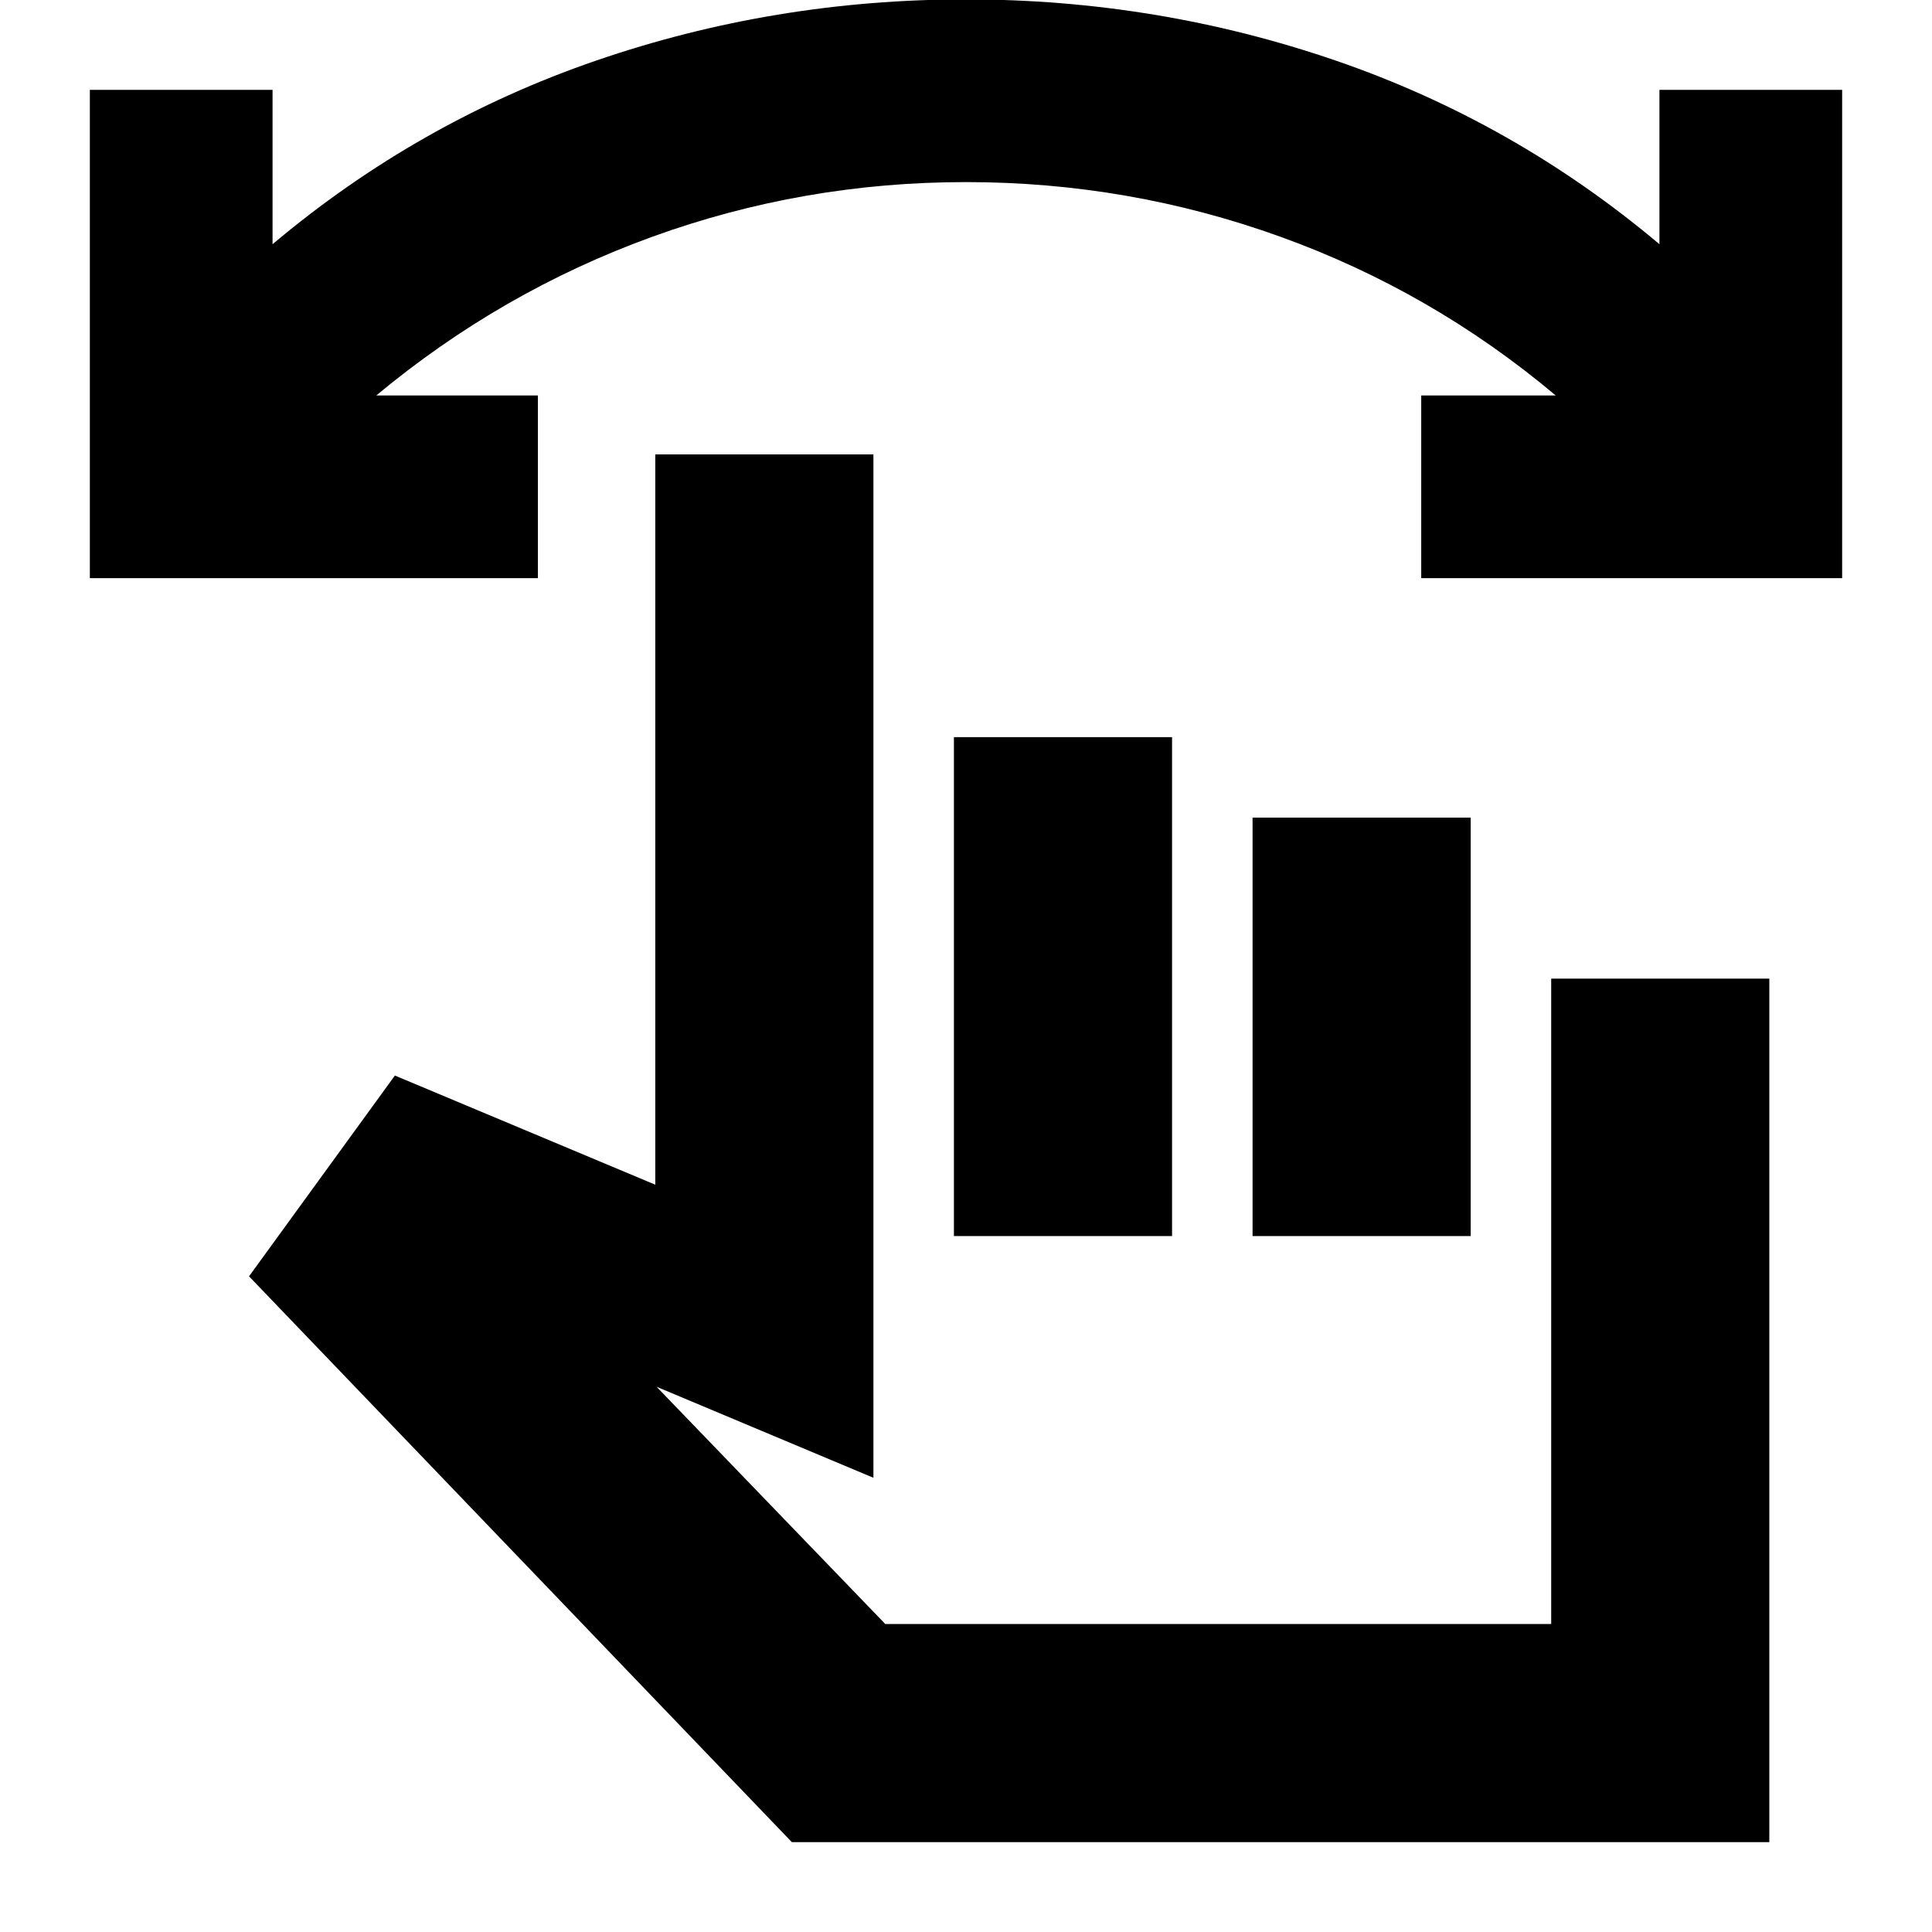 <svg xmlns="http://www.w3.org/2000/svg" height="24" viewBox="0 -960 960 960" width="24"><path d="M915.35-672.72H706.2v-90.78h66.82q-61.57-51.74-136.84-78.88-75.27-27.14-156.2-27.14-80.93 0-155.95 27.2-75.01 27.21-137.05 78.82h80.3v90.78H44.65v-242.63h90.78v76.7q72.24-60.81 160.74-91.23 88.49-30.42 183.75-30.42 95.27 0 183.84 30.42 88.57 30.42 160.81 91.23v-76.7h90.78v242.63ZM393.46-44.65 123.74-325.8l72.48-99.77 129.39 54.24V-734.2H434v508.5l-107.76-45.23 113.65 117.89h330.89v-320.68h108.39v429.07H393.46ZM474-345.8v-247.92h108.39v247.92H474Zm148.39 0v-207.92h108.39v207.92H622.39Zm-23 75.52Z"/></svg>